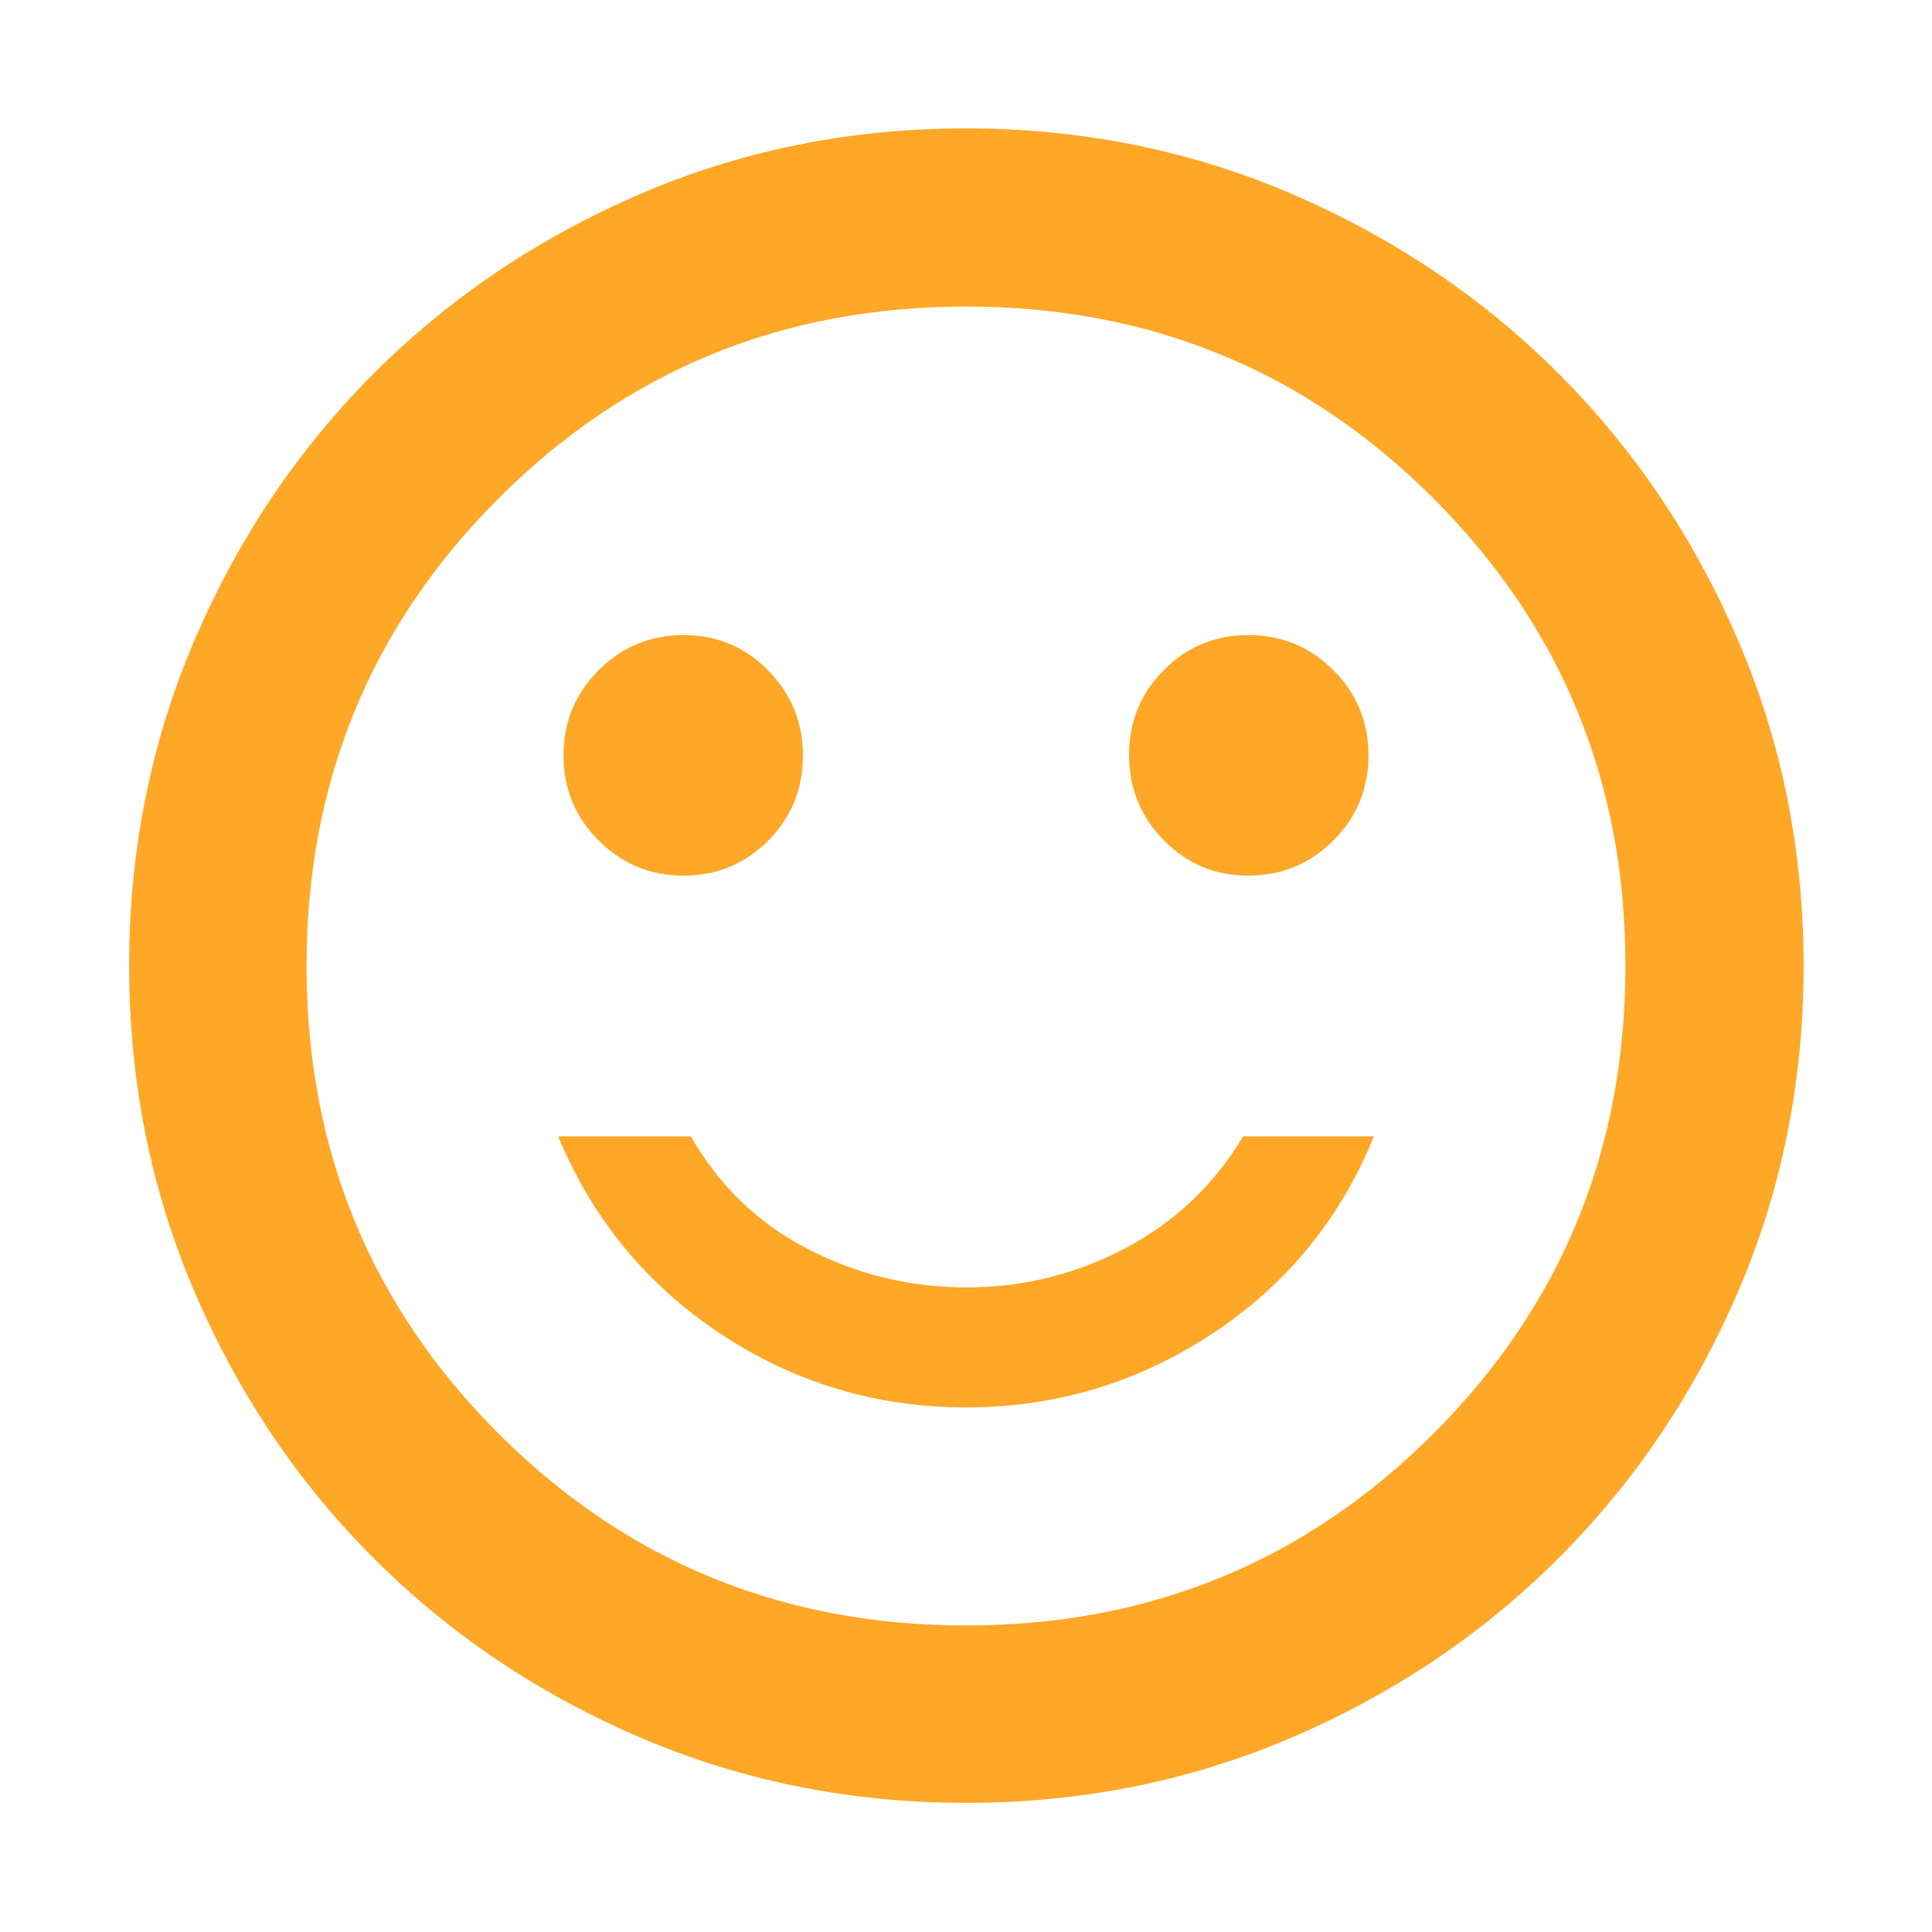 <svg xmlns="http://www.w3.org/2000/svg" height="40px" viewBox="0 -960 960 960" width="40px" fill="#ffa726"><path d="M620.23-524.9q24.84 0 42.31-17.46Q680-559.83 680-584.67q0-24.84-17.46-42.3-17.47-17.46-42.21-17.46-24.75 0-42.03 17.38-17.27 17.38-17.27 42.21 0 24.83 17.27 42.38 17.26 17.56 41.93 17.56Zm-280.56 0q24.75 0 42.03-17.38 17.27-17.38 17.27-42.21 0-24.83-17.27-42.39-17.26-17.55-41.93-17.55-24.84 0-42.31 17.46Q280-609.51 280-584.67q0 24.84 17.46 42.31 17.47 17.46 42.21 17.46ZM480-260.67q66.67 0 122.17-36.5t80.5-98.16h-64.96q-21.54 35.98-58.43 55.5-36.9 19.53-78.99 19.53-42.09 0-79.09-19.19t-57.87-55.84h-66q25.67 61.66 80.84 98.16 55.16 36.5 121.83 36.5Zm0 196.5q-86.2 0-162.03-32.54T185.7-185.7q-56.45-56.44-88.99-132.27Q64.17-393.79 64.17-480q0-86.2 32.54-162.03t88.93-132.29q56.39-56.47 132.24-89.18 75.84-32.7 162.08-32.7 86.24 0 162.11 32.67 75.87 32.68 132.32 89.1 56.44 56.42 89.13 132.3 32.68 75.89 32.68 162.18 0 86.26-32.7 162.08-32.71 75.82-89.18 132.22-56.46 56.4-132.29 88.94Q566.21-64.17 480-64.17ZM480-480Zm0 327.68q136.95 0 232.31-95.37 95.37-95.36 95.37-232.31t-95.37-232.31Q616.95-807.68 480-807.68t-232.31 95.37Q152.32-616.95 152.32-480t95.37 232.31q95.36 95.37 232.31 95.37Z"/></svg>